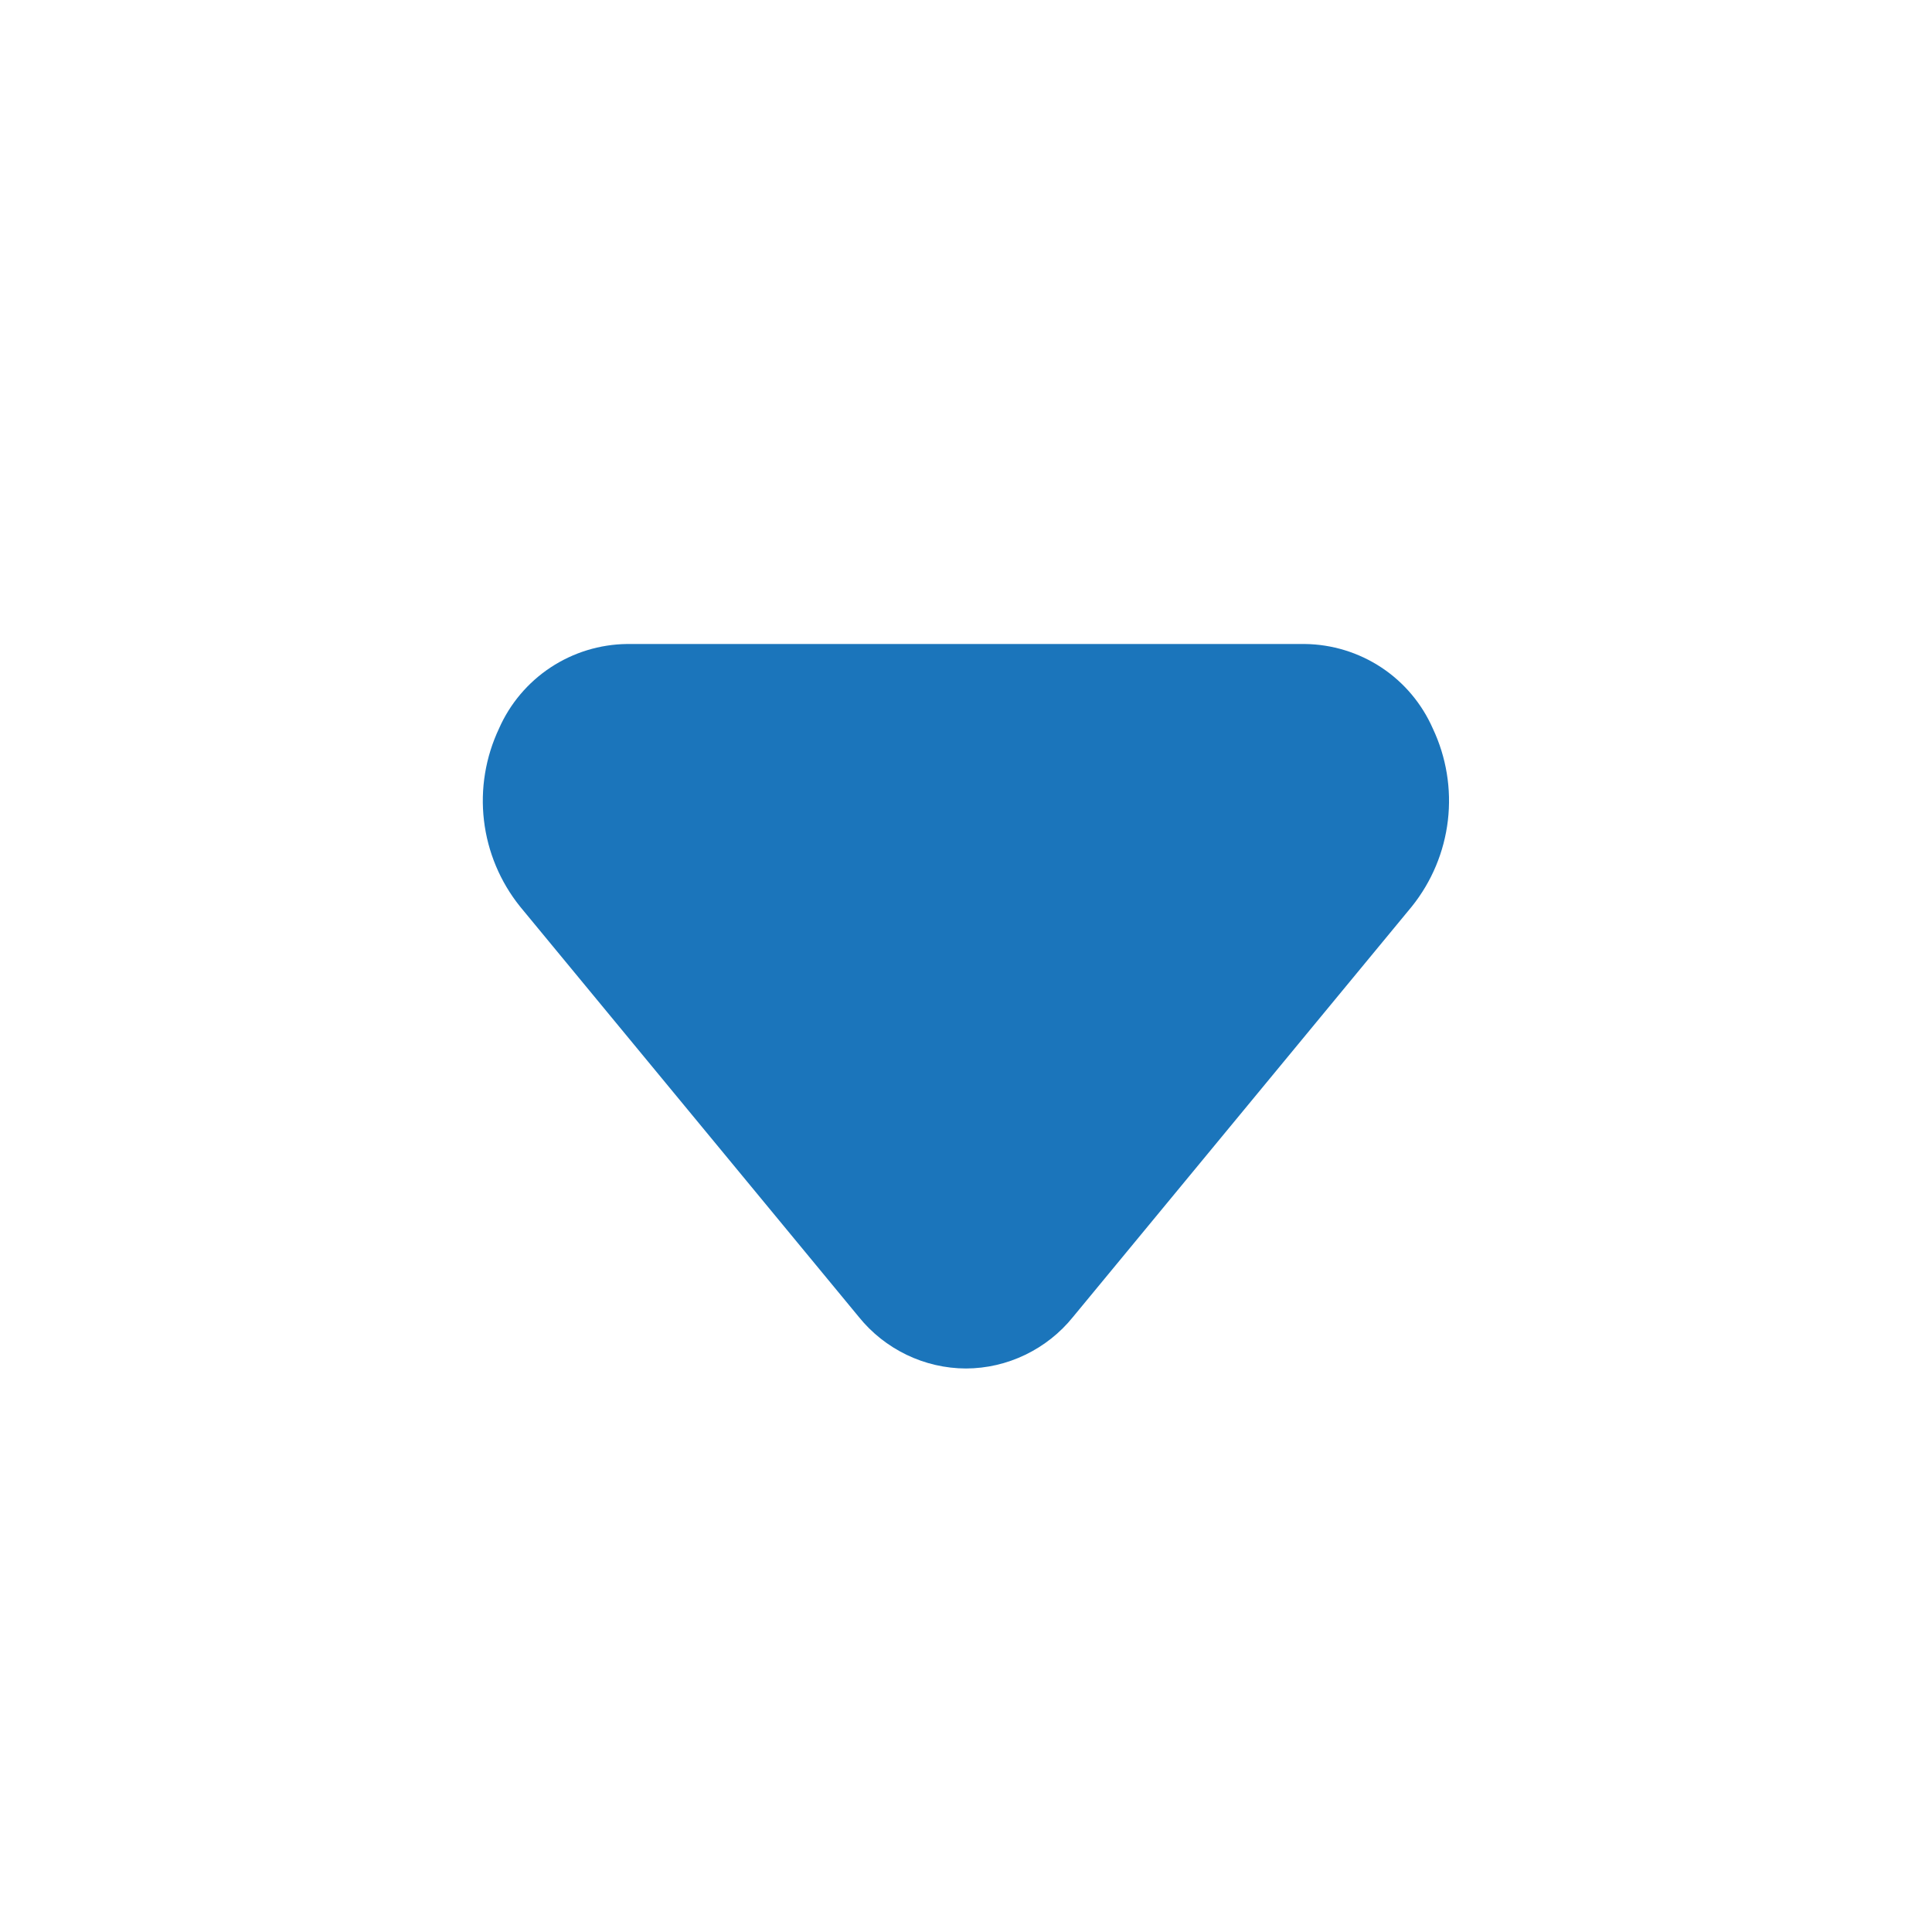 <svg xmlns="http://www.w3.org/2000/svg" width="24" height="24" viewBox="0 0 24 24" fill="none">
  <path d="M11.999 17C11.744 16.999 11.492 16.941 11.262 16.83C11.032 16.719 10.829 16.559 10.669 16.36L6.459 11.26C6.213 10.953 6.058 10.583 6.012 10.192C5.966 9.802 6.031 9.406 6.199 9.05C6.335 8.741 6.558 8.477 6.84 8.291C7.122 8.105 7.451 8.004 7.789 8H16.209C16.547 8.004 16.877 8.105 17.159 8.291C17.441 8.477 17.663 8.741 17.799 9.05C17.967 9.406 18.032 9.802 17.986 10.192C17.94 10.583 17.785 10.953 17.539 11.26L13.329 16.36C13.169 16.559 12.966 16.719 12.736 16.83C12.506 16.941 12.255 16.999 11.999 17Z" fill="#1B75BB"/>
</svg>